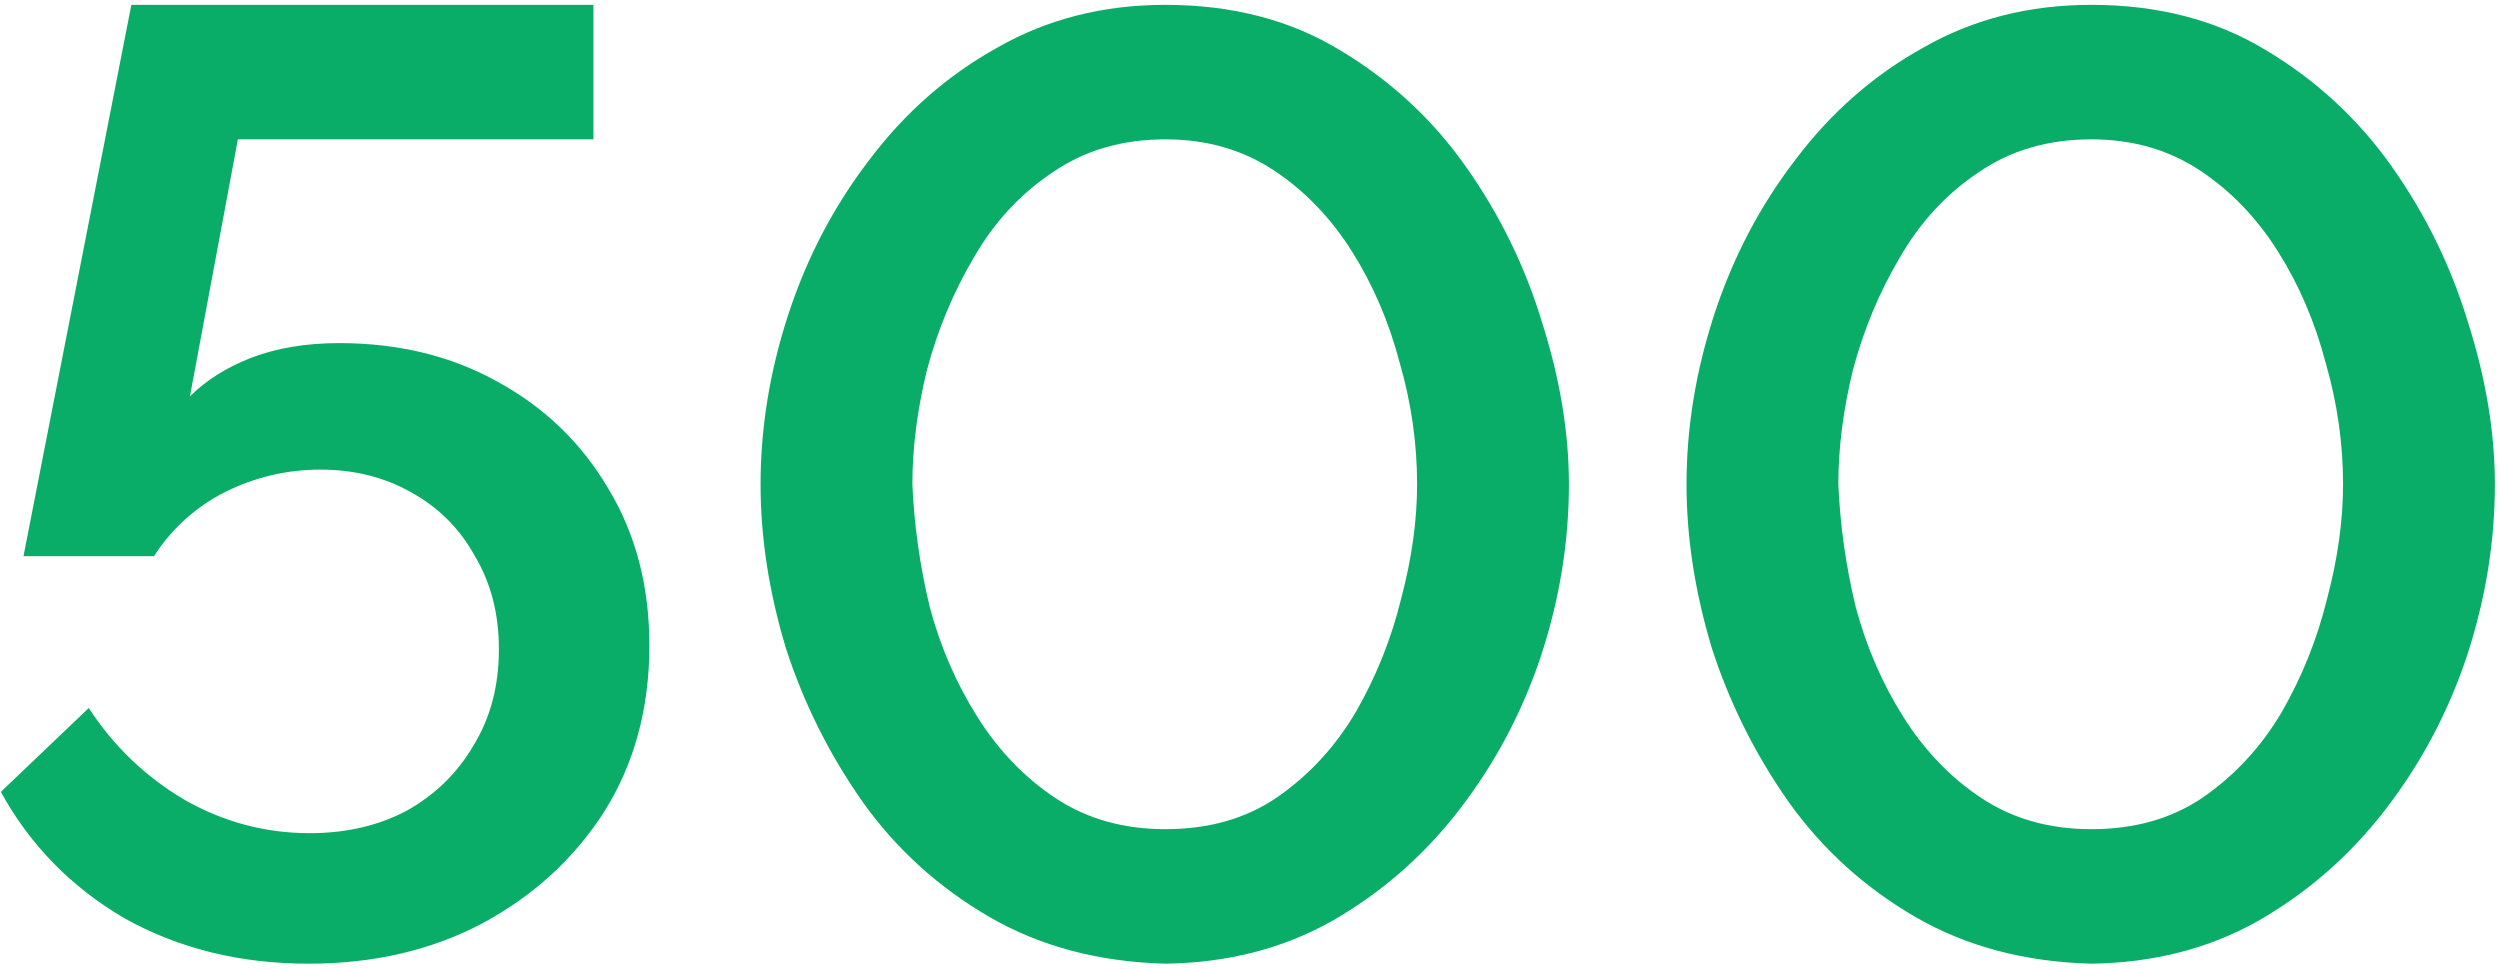<svg fill="none" height="160" viewBox="0 0 413 160" width="413" xmlns="http://www.w3.org/2000/svg"><path d="m50.96 159.2c-11.293 0-21.413-2.493-30.36-7.48-8.8-5.133-15.62-12.1-20.46-20.9l14.52-13.86c4.107 6.307 9.387 11.367 15.84 15.18 6.453 3.667 13.347 5.5 20.68 5.5 6.013 0 11.367-1.247 16.06-3.74 4.693-2.64 8.36-6.233 11-10.78 2.787-4.547 4.18-9.827 4.18-15.84 0-5.867-1.32-11-3.96-15.4-2.493-4.547-6.013-8.067-10.56-10.56-4.4-2.493-9.387-3.74-14.96-3.74s-10.853 1.247-15.84 3.74c-4.84 2.493-8.727 6.013-11.66 10.56h-21.56l17.82-91.08h76.34v22.22h-58.74l-7.92 42.46c2.64-2.64 6.013-4.767 10.12-6.38 4.253-1.613 9.093-2.42 14.52-2.42 9.827 0 18.553 2.127 26.18 6.38 7.773 4.253 13.86 10.12 18.26 17.6 4.547 7.48 6.82 16.133 6.82 25.96 0 10.413-2.493 19.58-7.48 27.5-4.987 7.773-11.733 13.933-20.24 18.48-8.36 4.4-17.893 6.6-28.6 6.6zm141.565 0c-11-.293-20.68-2.86-29.04-7.7s-15.327-11.147-20.9-18.92c-5.573-7.92-9.827-16.427-12.76-25.52-2.787-9.24-4.18-18.26-4.18-27.06 0-9.387 1.54-18.773 4.62-28.16s7.553-17.893 13.42-25.52c5.867-7.773 12.907-13.933 21.12-18.48 8.213-4.693 17.453-7.04 27.72-7.04 11 0 20.607 2.493 28.82 7.48 8.36 4.987 15.327 11.44 20.9 19.36s9.753 16.5 12.54 25.74c2.933 9.24 4.4 18.113 4.4 26.62 0 9.533-1.54 18.993-4.62 28.38-3.08 9.24-7.553 17.673-13.42 25.3s-12.907 13.787-21.12 18.48c-8.067 4.547-17.233 6.893-27.5 7.04zm-41.8-79.2c.293 6.747 1.247 13.493 2.86 20.24 1.76 6.6 4.4 12.687 7.92 18.26s7.847 10.047 12.98 13.42 11.147 5.06 18.04 5.06c7.187 0 13.347-1.76 18.48-5.28 5.28-3.667 9.607-8.36 12.98-14.08 3.373-5.867 5.867-12.1 7.48-18.7 1.76-6.6 2.64-12.907 2.64-18.92 0-6.747-.953-13.42-2.86-20.02-1.76-6.747-4.4-12.907-7.92-18.48s-7.847-10.047-12.98-13.42-11.073-5.06-17.82-5.06c-7.187 0-13.42 1.833-18.7 5.5-5.28 3.52-9.607 8.213-12.98 14.08-3.373 5.72-5.94 11.88-7.7 18.48-1.613 6.6-2.42 12.907-2.42 18.92zm194.769 79.2c-11-.293-20.68-2.86-29.04-7.7s-15.327-11.147-20.9-18.92c-5.574-7.92-9.827-16.427-12.76-25.52-2.787-9.24-4.18-18.26-4.18-27.06 0-9.387 1.54-18.773 4.62-28.16s7.553-17.893 13.42-25.52c5.866-7.773 12.906-13.933 21.12-18.48 8.213-4.693 17.453-7.04 27.72-7.04 11 0 20.606 2.493 28.82 7.48 8.36 4.987 15.326 11.44 20.9 19.36 5.573 7.92 9.753 16.5 12.54 25.74 2.933 9.24 4.4 18.113 4.4 26.62 0 9.533-1.54 18.993-4.62 28.38-3.08 9.24-7.554 17.673-13.42 25.3-5.867 7.627-12.907 13.787-21.12 18.48-8.067 4.547-17.234 6.893-27.5 7.04zm-41.8-79.2c.293 6.747 1.246 13.493 2.86 20.24 1.76 6.6 4.4 12.687 7.92 18.26s7.846 10.047 12.98 13.42c5.133 3.373 11.146 5.06 18.04 5.06 7.186 0 13.346-1.76 18.48-5.28 5.28-3.667 9.606-8.36 12.98-14.08 3.373-5.867 5.866-12.1 7.48-18.7 1.76-6.6 2.64-12.907 2.64-18.92 0-6.747-.954-13.42-2.86-20.02-1.76-6.747-4.4-12.907-7.92-18.48s-7.847-10.047-12.98-13.42c-5.134-3.373-11.074-5.06-17.82-5.06-7.187 0-13.42 1.833-18.7 5.5-5.28 3.52-9.607 8.213-12.98 14.08-3.374 5.72-5.94 11.88-7.7 18.48-1.614 6.6-2.42 12.907-2.42 18.92z" fill="#09ad67"/></svg>